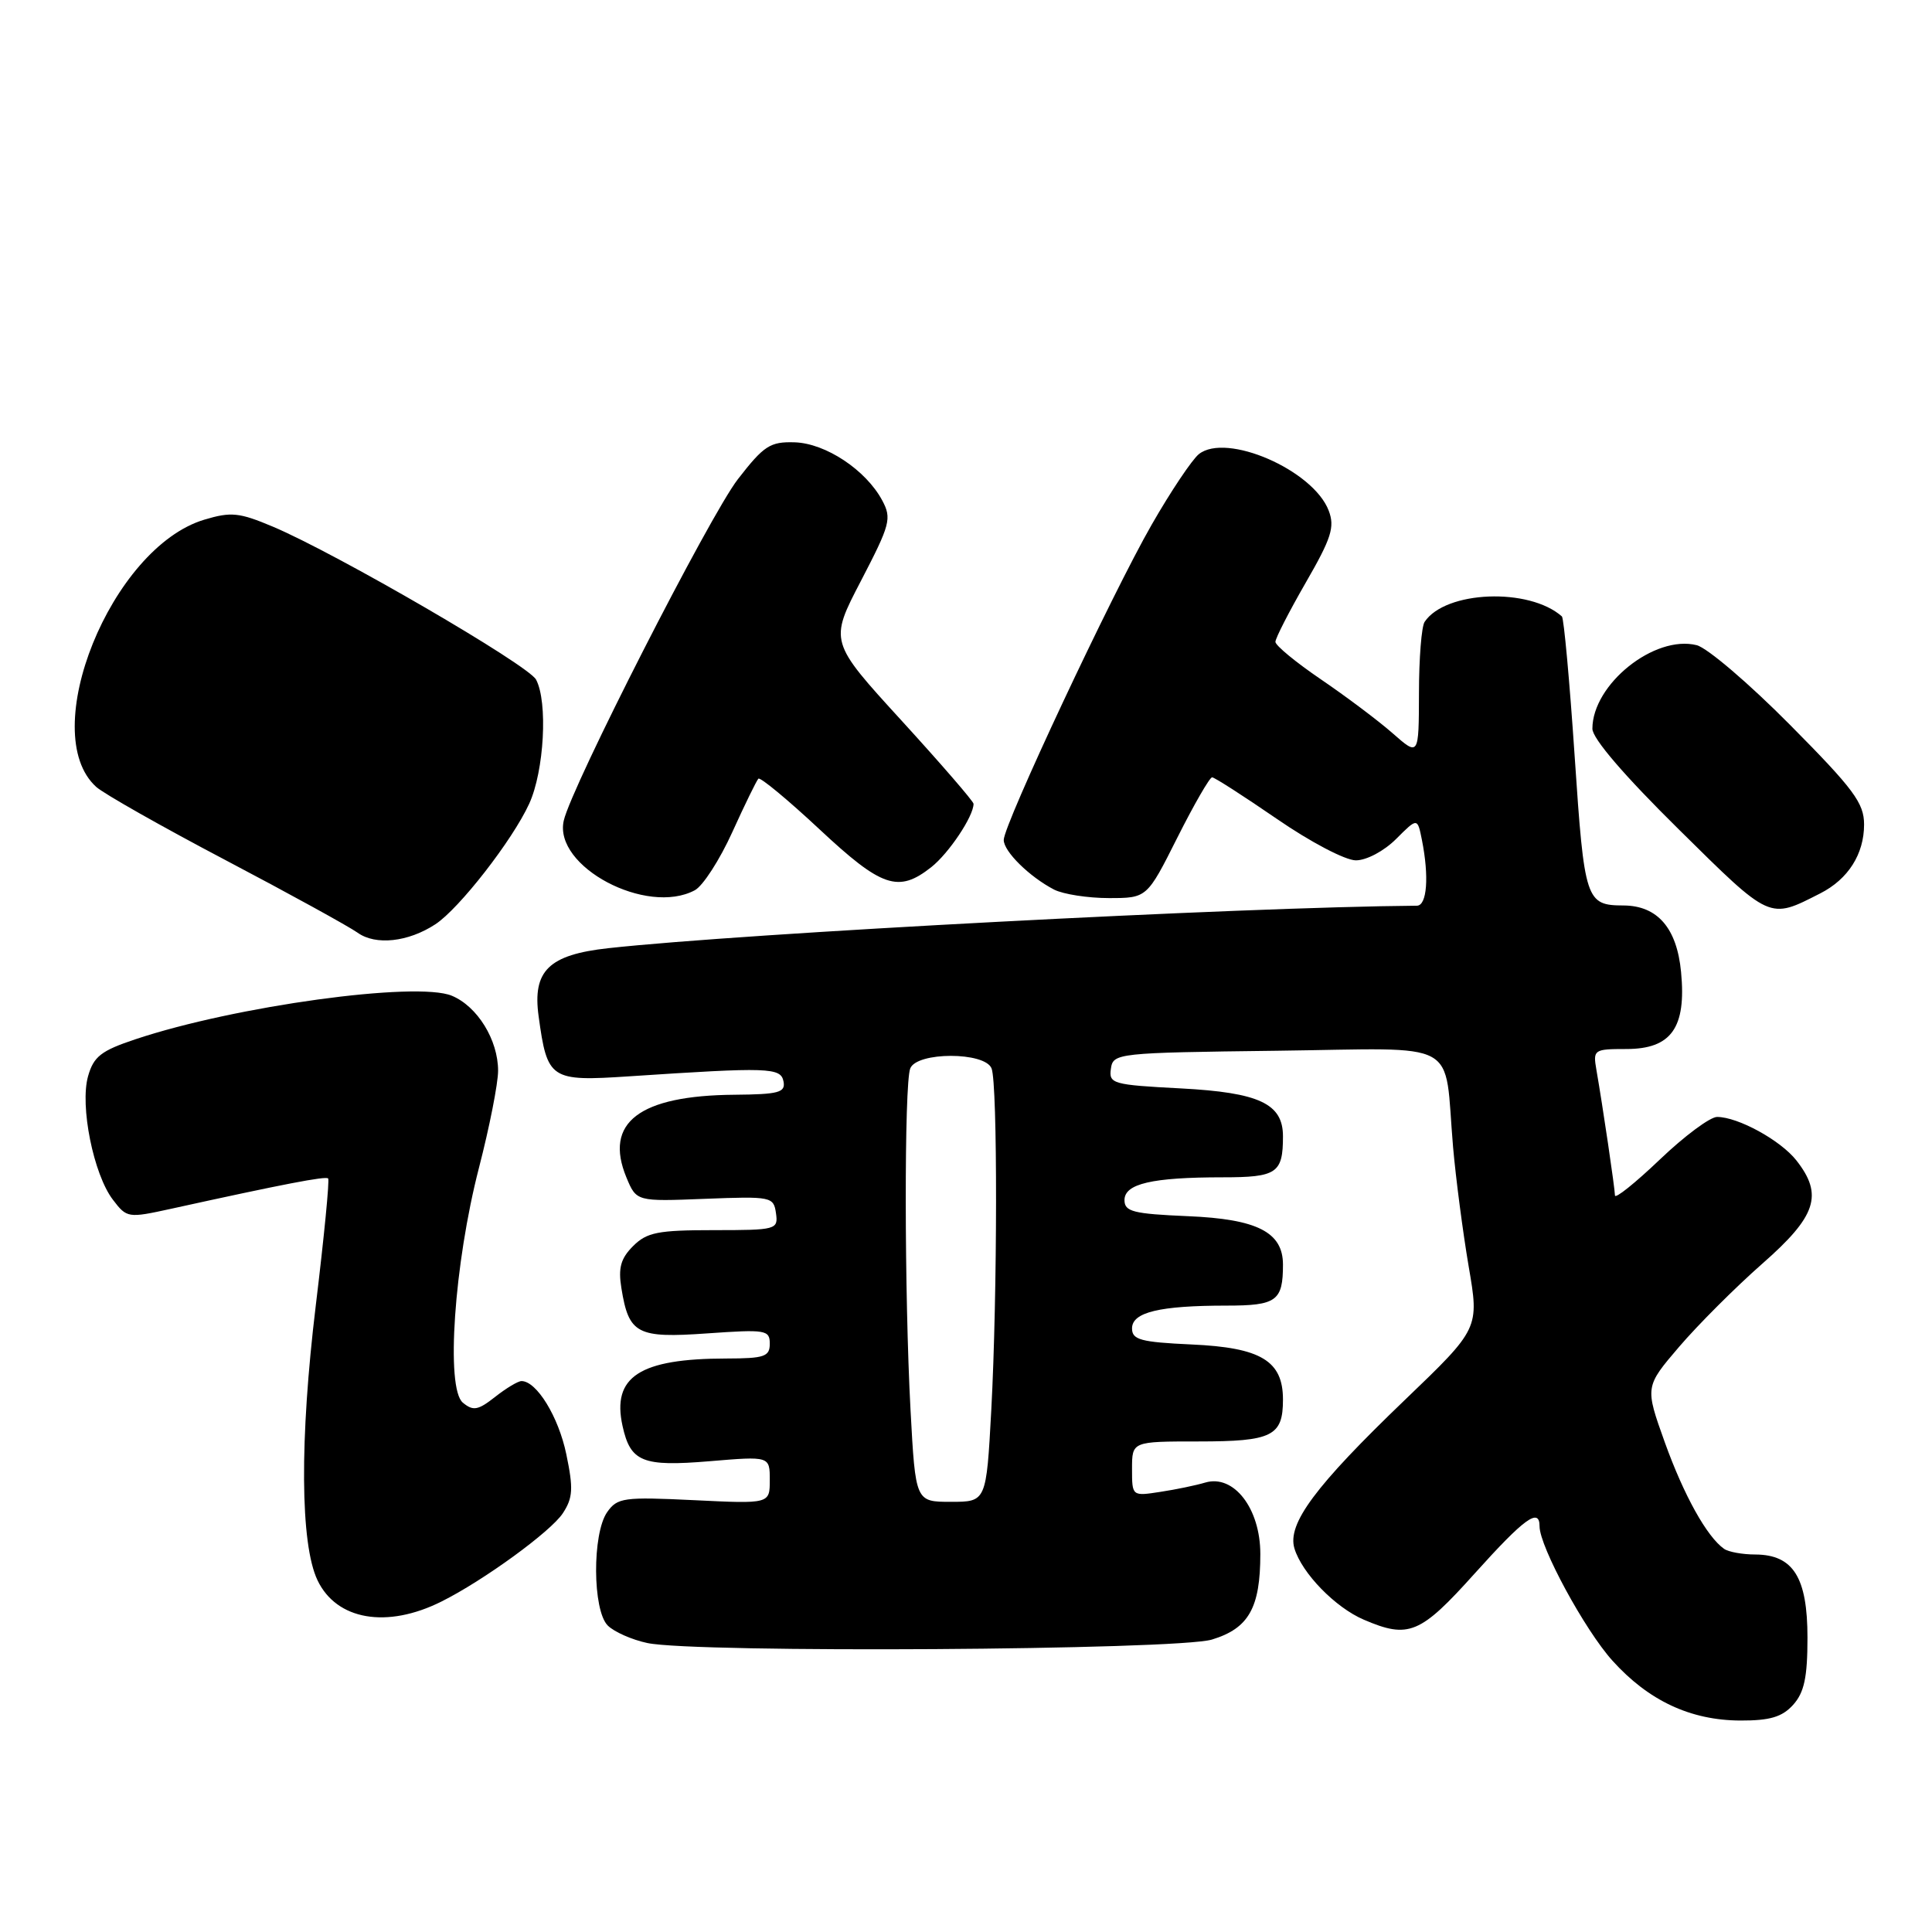 <?xml version="1.0" encoding="UTF-8" standalone="no"?>
<!DOCTYPE svg PUBLIC "-//W3C//DTD SVG 1.1//EN" "http://www.w3.org/Graphics/SVG/1.1/DTD/svg11.dtd" >
<svg xmlns="http://www.w3.org/2000/svg" xmlns:xlink="http://www.w3.org/1999/xlink" version="1.1" viewBox="0 0 256 256">
 <g >
 <path fill="currentColor"
d=" M 237.60 225.90 C 239.07 224.26 239.50 222.27 239.50 217.00 C 239.50 209.02 237.62 206.01 232.60 205.98 C 230.89 205.98 229.03 205.64 228.45 205.23 C 226.18 203.64 223.13 198.16 220.60 191.13 C 217.96 183.76 217.96 183.76 222.50 178.45 C 225.00 175.53 229.96 170.57 233.52 167.44 C 240.69 161.15 241.62 158.33 238.03 153.76 C 235.93 151.09 230.29 148.00 227.52 148.00 C 226.60 148.00 223.18 150.54 219.93 153.65 C 216.67 156.76 214.00 158.90 213.99 158.40 C 213.98 157.47 212.37 146.57 211.53 141.75 C 211.07 139.09 211.20 139.00 215.50 139.00 C 221.46 139.00 223.46 136.18 222.75 128.80 C 222.20 122.98 219.63 120.01 215.14 119.98 C 210.13 119.96 209.94 119.38 208.65 100.20 C 207.98 90.24 207.22 81.91 206.96 81.68 C 202.62 77.83 191.53 78.26 188.77 82.40 C 188.36 83.00 188.02 87.26 188.02 91.85 C 188.00 100.21 188.00 100.21 184.53 97.16 C 182.63 95.49 178.35 92.28 175.03 90.02 C 171.72 87.77 169.00 85.53 169.00 85.05 C 169.00 84.57 170.81 81.04 173.02 77.20 C 176.42 71.31 176.89 69.83 176.06 67.66 C 174.01 62.28 162.48 57.27 158.85 60.18 C 157.95 60.91 155.13 65.11 152.60 69.53 C 147.35 78.67 133.00 109.25 133.00 111.30 C 133.00 112.83 136.42 116.19 139.68 117.88 C 140.89 118.49 144.14 119.00 146.92 119.00 C 151.98 119.00 151.98 119.00 156.00 111.00 C 158.21 106.60 160.29 103.00 160.61 103.00 C 160.93 103.00 164.78 105.48 169.18 108.50 C 173.63 111.57 178.26 114.00 179.66 114.00 C 181.07 114.00 183.39 112.77 184.99 111.17 C 187.82 108.34 187.82 108.34 188.41 111.29 C 189.38 116.16 189.09 120.00 187.75 120.01 C 164.48 120.19 98.64 123.65 80.60 125.64 C 72.71 126.51 70.54 128.63 71.37 134.66 C 72.52 143.05 72.91 143.31 83.35 142.62 C 101.90 141.39 103.46 141.44 103.82 143.30 C 104.10 144.76 103.20 145.01 97.32 145.06 C 84.70 145.16 80.00 148.75 83.00 156.01 C 84.33 159.21 84.33 159.21 93.41 158.85 C 102.20 158.51 102.51 158.57 102.82 160.75 C 103.13 162.93 102.88 163.00 94.57 163.00 C 87.18 163.00 85.71 163.29 83.89 165.11 C 82.25 166.75 81.90 168.00 82.34 170.70 C 83.32 176.77 84.41 177.34 93.73 176.68 C 101.46 176.14 102.00 176.22 102.00 178.05 C 102.00 179.76 101.28 180.00 96.25 180.01 C 84.75 180.02 81.05 182.42 82.49 188.95 C 83.54 193.72 85.13 194.36 94.02 193.62 C 102.00 192.95 102.00 192.95 102.00 196.11 C 102.00 199.27 102.00 199.27 91.95 198.78 C 82.63 198.33 81.80 198.45 80.45 200.37 C 78.46 203.22 78.51 213.37 80.53 215.39 C 81.37 216.23 83.74 217.28 85.78 217.71 C 92.13 219.06 155.92 218.66 160.59 217.25 C 165.46 215.77 167.00 213.05 167.00 205.91 C 167.00 199.87 163.48 195.32 159.69 196.45 C 158.49 196.81 155.81 197.37 153.75 197.68 C 150.00 198.26 150.00 198.26 150.00 194.63 C 150.00 191.00 150.00 191.00 158.80 191.00 C 168.58 191.00 170.00 190.29 170.00 185.45 C 170.00 180.32 167.09 178.56 157.90 178.15 C 151.15 177.84 150.00 177.53 150.00 176.02 C 150.00 173.88 153.64 173.00 162.52 173.00 C 169.15 173.00 170.00 172.38 170.00 167.57 C 170.00 163.27 166.59 161.53 157.40 161.15 C 150.16 160.84 149.00 160.55 149.00 159.02 C 149.00 156.85 152.65 156.00 162.02 156.00 C 169.19 156.00 170.00 155.45 170.00 150.57 C 170.00 146.24 166.86 144.77 156.47 144.22 C 147.43 143.75 146.91 143.60 147.20 141.61 C 147.49 139.55 147.98 139.49 169.17 139.23 C 193.97 138.92 191.29 137.46 192.54 152.00 C 192.90 156.12 193.83 163.22 194.60 167.77 C 196.02 176.03 196.02 176.03 186.16 185.49 C 174.24 196.93 170.54 201.92 171.52 205.18 C 172.52 208.47 176.94 213.01 180.72 214.62 C 186.66 217.17 188.19 216.53 195.40 208.50 C 201.98 201.18 204.00 199.71 204.00 202.25 C 204.00 204.93 210.01 216.01 213.66 220.05 C 218.44 225.35 223.99 227.95 230.60 227.98 C 234.52 227.99 236.13 227.52 237.60 225.90 Z  M 58.50 212.21 C 64.09 209.42 73.00 202.93 74.58 200.51 C 75.91 198.48 75.99 197.25 75.04 192.70 C 74.01 187.73 71.11 183.00 69.10 183.00 C 68.64 183.00 67.07 183.94 65.60 185.10 C 63.34 186.88 62.69 186.99 61.33 185.86 C 59.04 183.96 60.17 167.49 63.47 154.72 C 64.86 149.34 66.00 143.56 66.00 141.88 C 66.00 137.79 63.26 133.35 59.87 131.94 C 55.18 130.00 31.15 133.30 17.97 137.70 C 13.40 139.22 12.41 139.99 11.67 142.60 C 10.56 146.52 12.39 155.61 14.96 158.97 C 16.81 161.40 16.96 161.42 22.67 160.17 C 37.57 156.89 43.15 155.82 43.48 156.15 C 43.68 156.35 42.94 163.93 41.84 173.00 C 39.69 190.78 39.78 204.58 42.07 209.39 C 44.59 214.68 51.27 215.83 58.50 212.21 Z  M 57.69 122.47 C 60.85 120.40 67.91 111.33 70.12 106.50 C 72.11 102.17 72.61 93.01 71.03 90.05 C 69.99 88.11 44.59 73.35 36.17 69.79 C 31.71 67.91 30.63 67.79 27.07 68.86 C 14.73 72.56 4.81 97.09 12.75 104.27 C 13.73 105.16 21.44 109.53 29.90 113.98 C 38.36 118.43 46.22 122.76 47.39 123.59 C 49.77 125.30 54.09 124.83 57.69 122.47 Z  M 241.19 118.38 C 244.89 116.50 247.00 113.18 247.00 109.25 C 247.00 106.41 245.63 104.56 237.18 96.04 C 231.78 90.59 226.22 85.84 224.82 85.49 C 219.23 84.09 211.01 90.67 211.00 96.56 C 211.00 97.85 215.21 102.76 222.44 109.89 C 234.71 122.01 234.37 121.85 241.19 118.38 Z  M 92.07 117.96 C 93.14 117.39 95.37 113.93 97.03 110.27 C 98.69 106.61 100.25 103.42 100.49 103.18 C 100.73 102.94 104.37 105.95 108.57 109.87 C 116.84 117.60 119.03 118.34 123.39 114.91 C 125.72 113.07 129.00 108.17 129.00 106.51 C 129.00 106.19 124.70 101.22 119.45 95.47 C 109.89 85.01 109.89 85.01 114.09 76.95 C 117.96 69.50 118.18 68.70 116.90 66.31 C 114.74 62.28 109.41 58.74 105.30 58.61 C 102.04 58.51 101.22 59.05 97.77 63.50 C 94.02 68.35 75.72 104.22 74.70 108.74 C 73.32 114.82 85.68 121.38 92.07 117.96 Z  M 120.65 186.84 C 119.83 171.55 119.80 143.68 120.61 141.58 C 121.46 139.35 130.54 139.35 131.39 141.58 C 132.20 143.68 132.17 171.55 131.35 186.84 C 130.69 199.00 130.69 199.00 126.00 199.00 C 121.31 199.00 121.31 199.00 120.65 186.84 Z "/>
</g>
</svg>